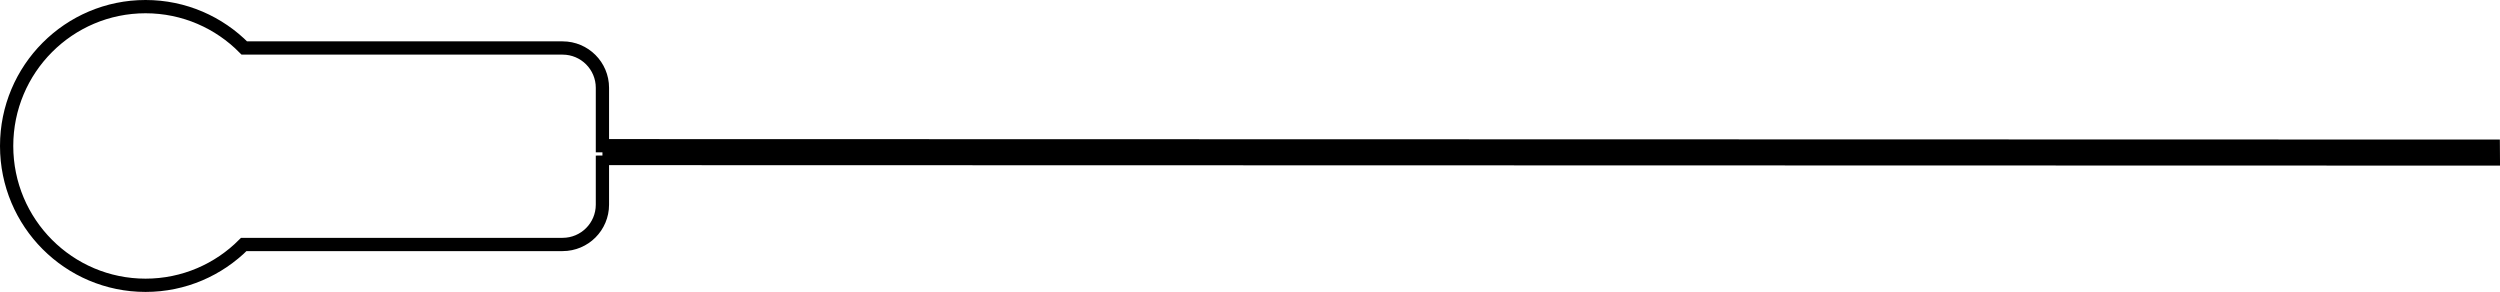 <svg xmlns="http://www.w3.org/2000/svg" xmlns:xlink="http://www.w3.org/1999/xlink" preserveAspectRatio="xMidYMid" width="1884.06" height="220" viewBox="0 0 1884.06 220">
  <defs>
    <style>
      .cls-1 {
        stroke: #000;
        stroke-width: 10px;
        fill: none;
        fill-rule: evenodd;
      }
    </style>
  </defs>
  <path d="M1879.050,119.809 L454.015,119.454 L454.000,117.242 L454.000,154.238 C454.000,170.807 440.569,184.238 424.000,184.238 L183.716,184.238 C164.771,203.244 138.597,215.000 109.685,215.000 C51.869,215.000 5.000,167.990 5.000,110.000 C5.000,52.010 51.869,5.000 109.685,5.000 C138.804,5.000 165.144,16.926 184.120,36.172 L424.000,36.172 C440.569,36.172 454.000,49.603 454.000,66.172 L454.000,109.816 L1878.985,110.171 L1879.050,119.809 Z" class="cls-1"/>
</svg>
